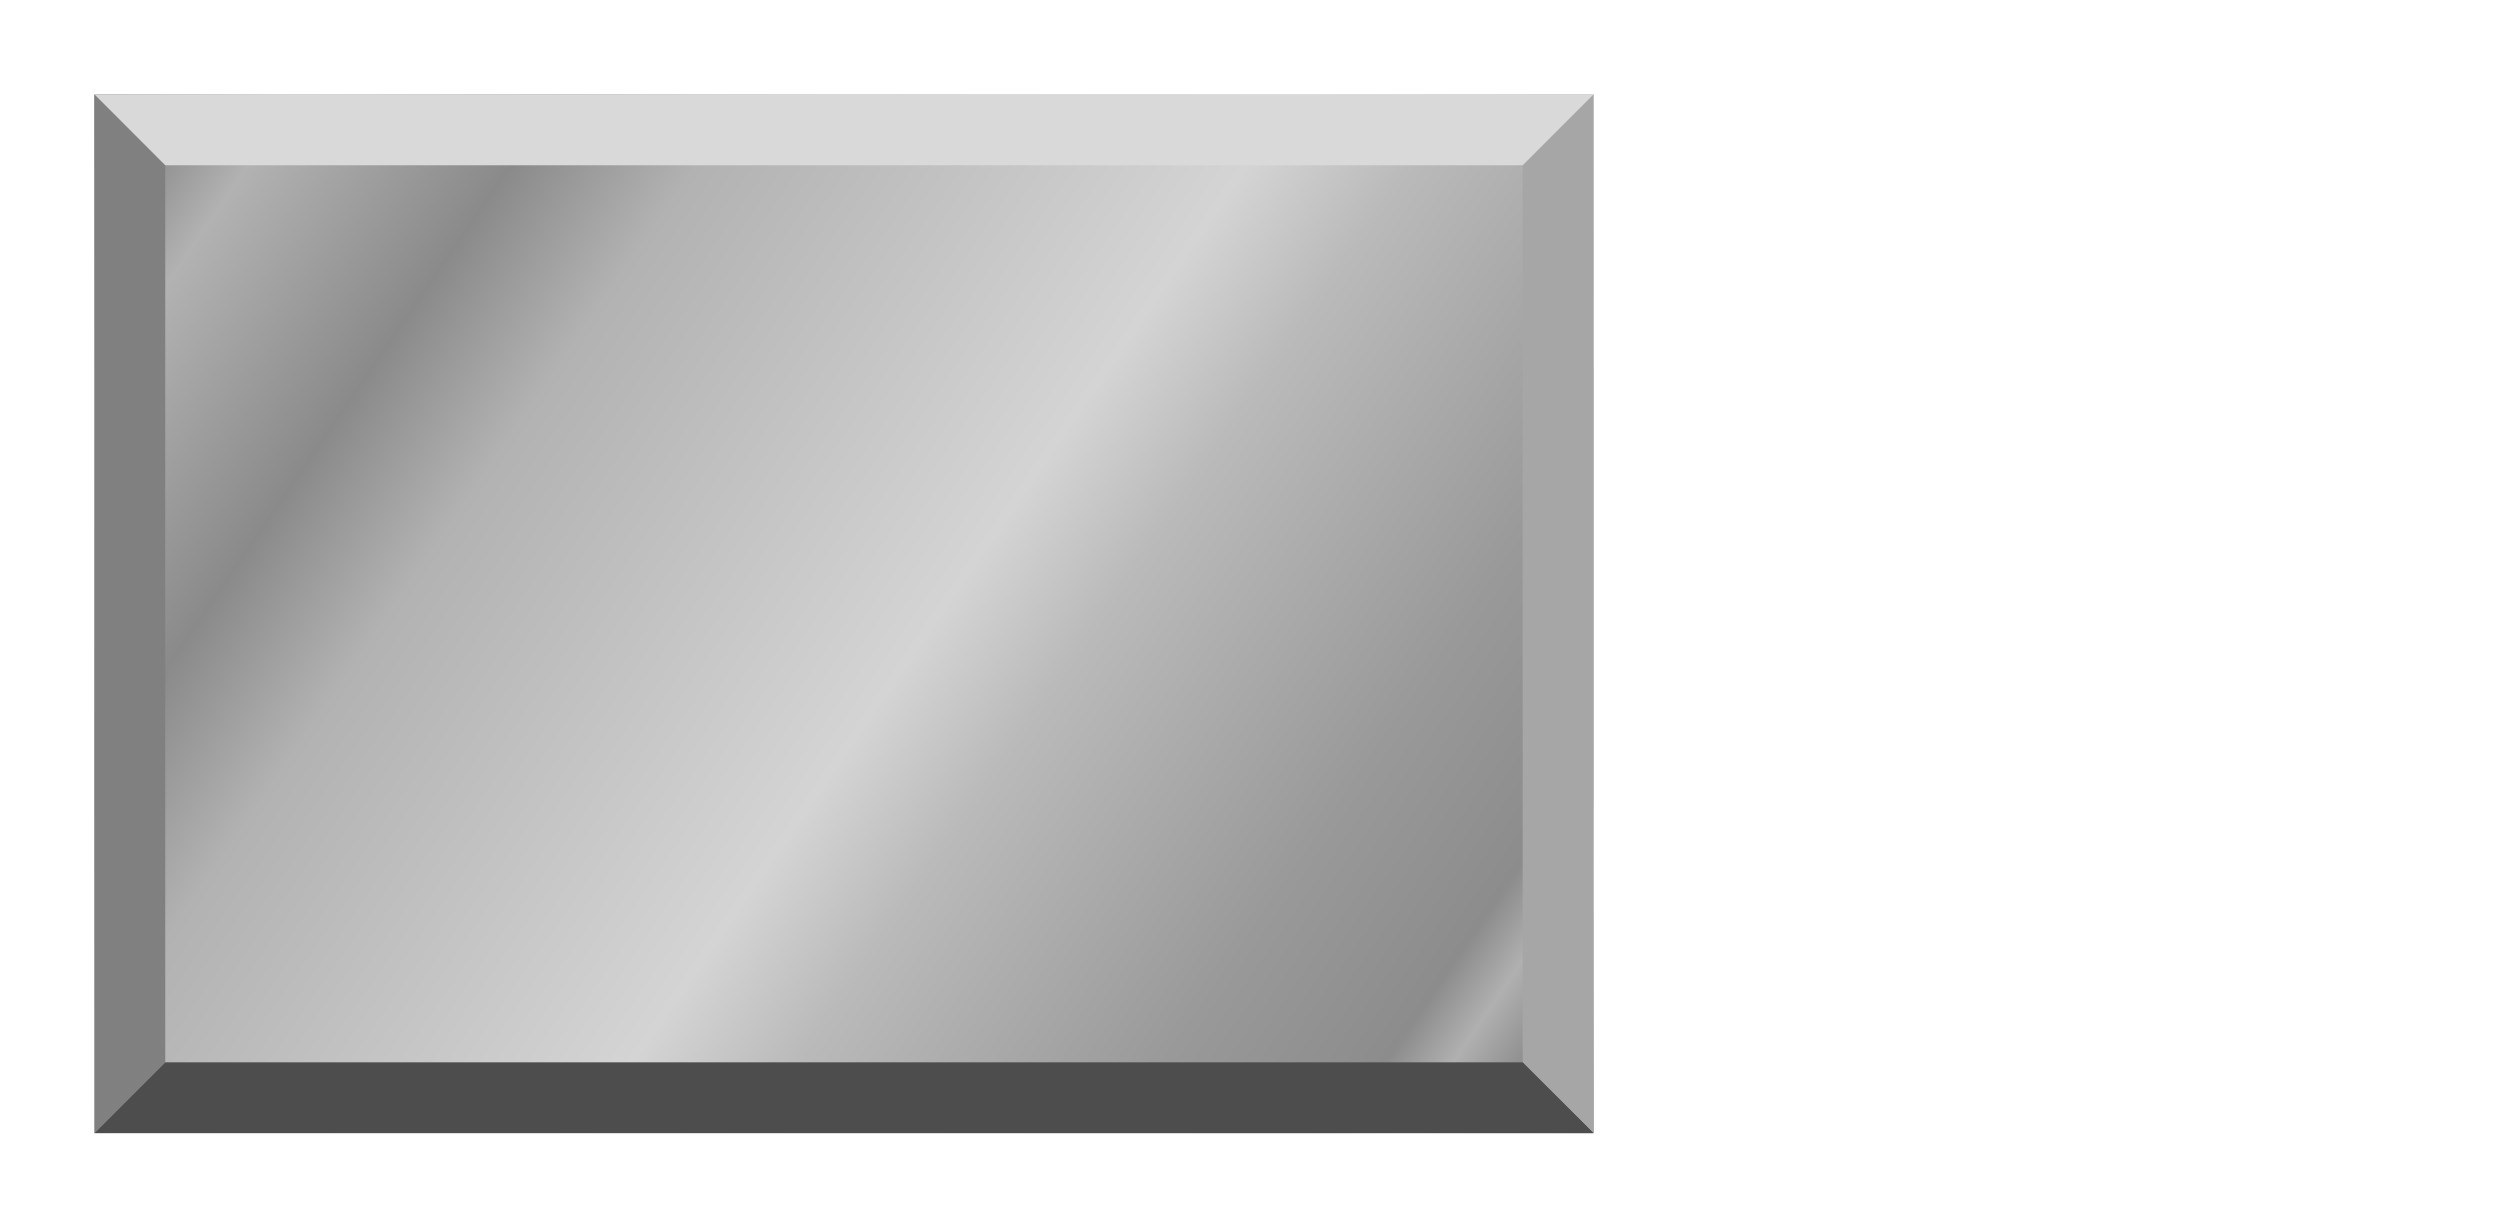 <?xml version="1.0" encoding="UTF-8" standalone="no"?>
<svg xmlns:ffdec="https://www.free-decompiler.com/flash" xmlns:xlink="http://www.w3.org/1999/xlink" ffdec:objectType="frame" height="26.05px" width="52.95px" xmlns="http://www.w3.org/2000/svg">
  <g transform="matrix(1.0, 0.0, 0.0, 1.0, 0.0, 0.0)">
    <use ffdec:characterId="1" height="26.0" transform="matrix(1.0, 0.0, 0.0, 1.0, 0.0, 0.0)" width="35.75" xlink:href="#shape0"/>
    <use ffdec:characterId="131" height="13.15" transform="matrix(1.0, 0.0, 0.0, 1.0, 6.7, 7.0)" width="23.95" xlink:href="#shape1"/>
    <use ffdec:characterId="131" height="13.15" transform="matrix(1.0, 0.0, 0.0, 1.0, 5.9, 6.4)" width="23.95" xlink:href="#shape1"/>
  </g>
  <defs>
    <g id="shape0" transform="matrix(1.0, 0.0, 0.0, 1.0, 0.0, 0.0)">
      <path d="M2.0 2.0 L2.0 24.0 33.75 24.0 33.75 2.0 2.0 2.0" fill="url(#gradient0)" fill-rule="evenodd" stroke="none"/>
      <path d="M2.0 2.0 L3.5 3.5 3.5 22.5 2.0 24.0 2.0 2.0" fill="#808080" fill-rule="evenodd" stroke="none"/>
      <path d="M33.75 24.0 L32.25 22.5 32.25 3.5 33.75 2.0 33.75 24.0" fill="#a6a6a6" fill-rule="evenodd" stroke="none"/>
      <path d="M2.0 24.0 L3.5 22.5 32.25 22.5 33.75 24.0 2.0 24.0" fill="#4d4d4d" fill-rule="evenodd" stroke="none"/>
      <path d="M33.75 2.0 L32.25 3.5 3.5 3.5 2.0 2.0 33.75 2.0" fill="#d9d9d9" fill-rule="evenodd" stroke="none"/>
    </g>
    <linearGradient gradientTransform="matrix(0.019, 0.013, -0.013, 0.019, 17.85, 13.0)" gradientUnits="userSpaceOnUse" id="gradient0" spreadMethod="pad" x1="-819.2" x2="819.2">
      <stop offset="0.0" stop-color="#737373"/>
      <stop offset="0.082" stop-color="#b2b2b2"/>
      <stop offset="0.204" stop-color="#8a8a8a"/>
      <stop offset="0.29" stop-color="#b2b2b2"/>
      <stop offset="0.545" stop-color="#d4d4d4"/>
      <stop offset="0.62" stop-color="#bababa"/>
      <stop offset="0.792" stop-color="#999999"/>
      <stop offset="0.894" stop-color="#8c8c8c"/>
      <stop offset="0.925" stop-color="#b0b0b0"/>
      <stop offset="1.0" stop-color="#636363"/>
    </linearGradient>
    <g id="shape1" transform="matrix(1.0, 0.0, 0.0, 1.0, 0.0, 0.0)">
      <path d="M4.7 0.45 L4.7 2.15 4.0 1.75 3.25 1.6 Q2.55 1.65 2.15 2.1 1.75 2.55 1.75 3.25 L1.85 4.0 2.2 4.65 3.5 6.05 4.45 7.15 5.1 8.35 5.3 9.8 Q5.3 10.75 4.95 11.5 L3.9 12.7 2.3 13.15 1.3 13.0 0.45 12.55 0.45 10.85 1.2 11.3 2.1 11.5 2.95 11.25 3.45 10.6 3.6 9.7 Q3.6 8.95 3.25 8.4 L2.35 7.35 1.3 6.3 0.4 5.0 Q0.05 4.3 0.0 3.3 0.0 2.4 0.35 1.65 0.65 0.9 1.3 0.45 1.95 0.0 2.9 0.0 L3.85 0.1 Q4.3 0.2 4.7 0.45 M6.75 5.7 L5.9 5.7 5.9 4.4 6.75 4.4 6.75 2.0 8.35 2.0 8.35 4.4 9.2 4.4 9.2 5.7 8.35 5.7 8.35 13.0 6.75 13.0 6.75 5.7 M12.0 4.3 L12.95 4.6 13.55 5.35 13.6 5.35 13.6 4.4 15.2 4.4 15.2 13.0 13.6 13.0 13.6 11.9 13.55 11.9 13.0 12.8 11.95 13.15 Q11.25 13.1 10.8 12.65 L10.2 11.4 10.0 9.9 9.95 8.6 10.0 7.3 10.2 5.9 Q10.4 5.2 10.85 4.75 11.25 4.3 12.0 4.3 M13.25 6.1 Q13.0 5.75 12.65 5.7 12.2 5.75 11.95 6.1 L11.65 6.95 11.6 7.95 11.6 8.7 11.6 9.45 11.65 10.45 11.95 11.35 Q12.2 11.7 12.65 11.7 L13.25 11.35 13.55 10.45 13.65 9.45 13.65 8.7 13.65 7.95 13.55 6.95 13.25 6.1 M18.3 5.45 L19.0 4.6 Q19.45 4.3 20.1 4.3 L20.1 5.85 19.85 5.85 Q18.95 5.85 18.6 6.3 18.25 6.75 18.25 7.6 L18.25 13.0 16.65 13.0 16.65 4.4 18.25 4.4 18.25 5.45 18.3 5.45 M21.5 5.7 L20.65 5.7 20.65 4.4 21.5 4.4 21.5 2.0 23.1 2.0 23.1 4.4 23.95 4.4 23.95 5.7 23.1 5.7 23.1 13.0 21.5 13.0 21.5 5.7" fill="#000000" fill-opacity="0.0" fill-rule="evenodd" stroke="none"/>
    </g>
  </defs>
</svg>
